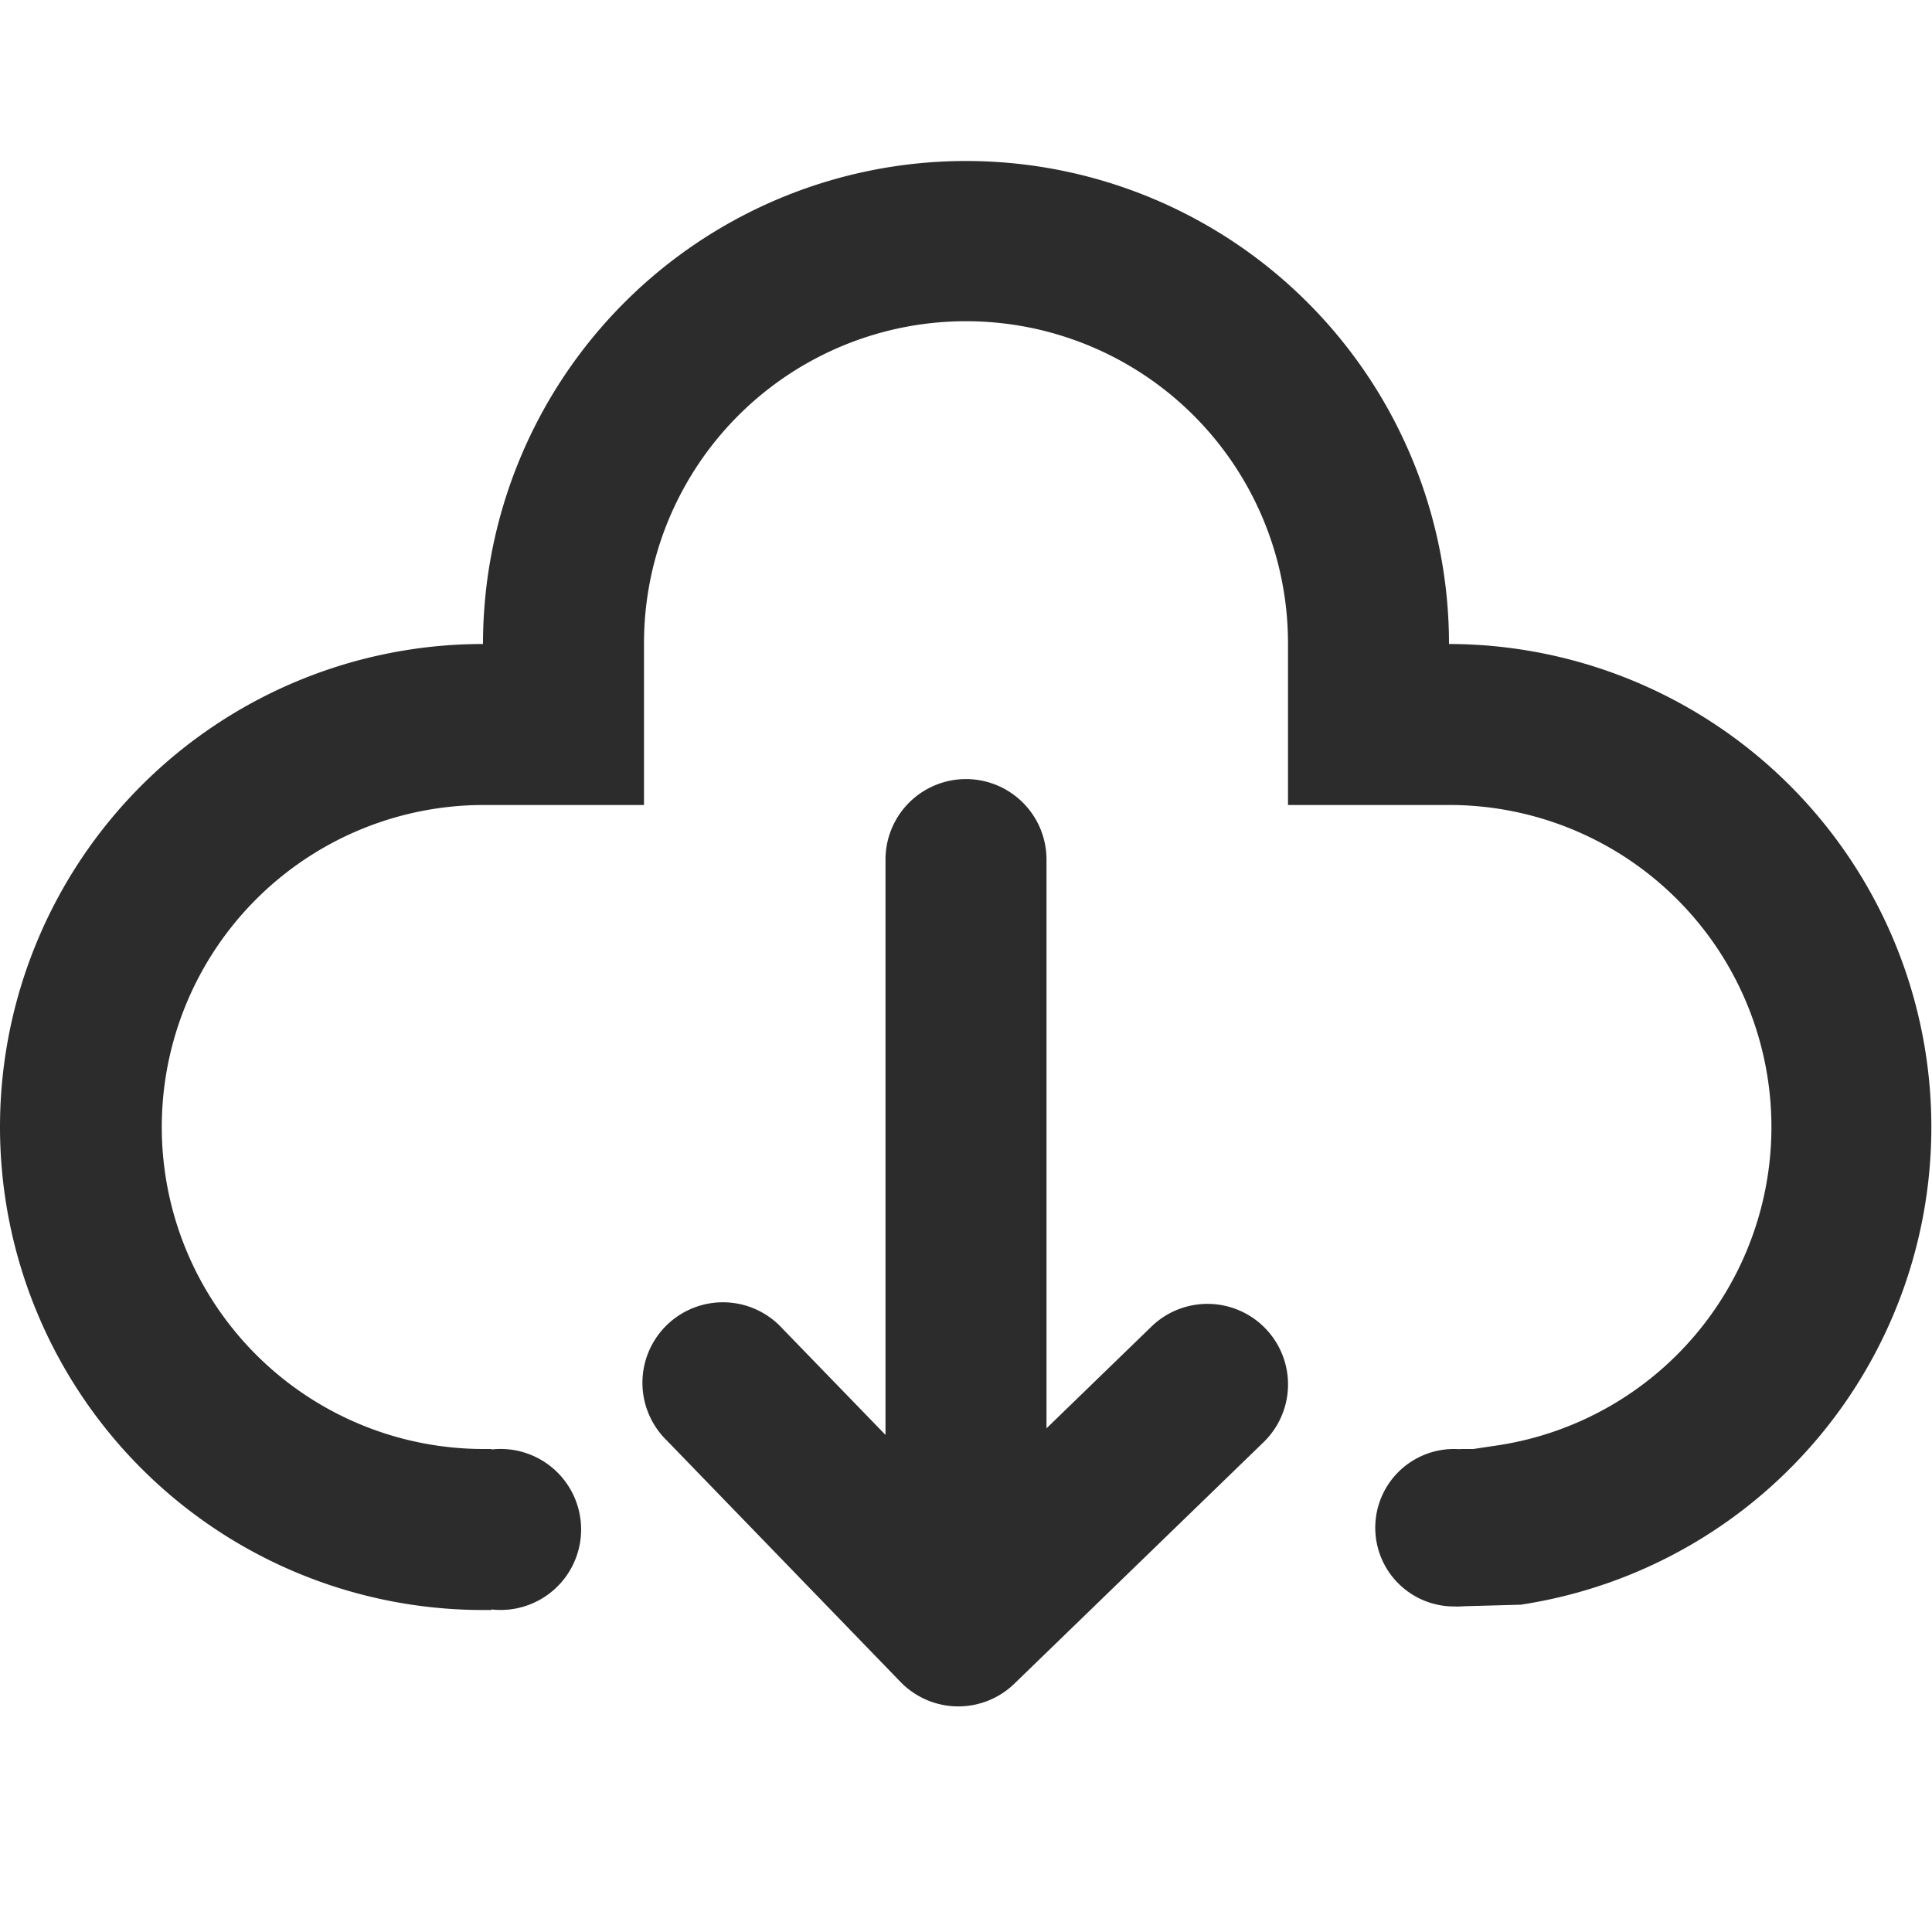 <?xml version="1.0" standalone="no"?><!DOCTYPE svg PUBLIC "-//W3C//DTD SVG 1.1//EN" "http://www.w3.org/Graphics/SVG/1.1/DTD/svg11.dtd"><svg class="icon" width="200px" height="200.00px" viewBox="0 0 1024 1024" version="1.1" xmlns="http://www.w3.org/2000/svg"><path fill="#2c2c2c" d="M512 412.928a42.667 42.667 0 0 1 42.667 42.667v301.44l55.637-53.931a42.667 42.667 0 1 1 59.392 61.312l-132.096 128a42.667 42.667 0 0 1-60.331-0.981l-123.904-128a42.667 42.667 0 1 1 61.269-59.349L469.333 760.533v-304.939a42.667 42.667 0 0 1 42.667-42.667z"  /><path fill="#2c2c2c" d="M256 426.667h85.333V341.333a170.667 170.667 0 1 1 341.333 0v85.333h85.333a170.667 170.667 0 0 1 25.472 339.456l-12.587 1.877h-7.04l-2.005 83.456 34.219-0.939A256.043 256.043 0 0 0 768 341.333 256 256 0 0 0 256 341.333a256 256 0 0 0 0 512h4.48v-0.299a42.667 42.667 0 1 0 0-84.779V768H256a170.667 170.667 0 0 1 0-341.333z"  /><path fill="#2c2c2c" d="M770.645 809.728m-41.728 0a41.728 41.728 0 1 0 83.456 0 41.728 41.728 0 1 0-83.456 0Z"  /></svg>